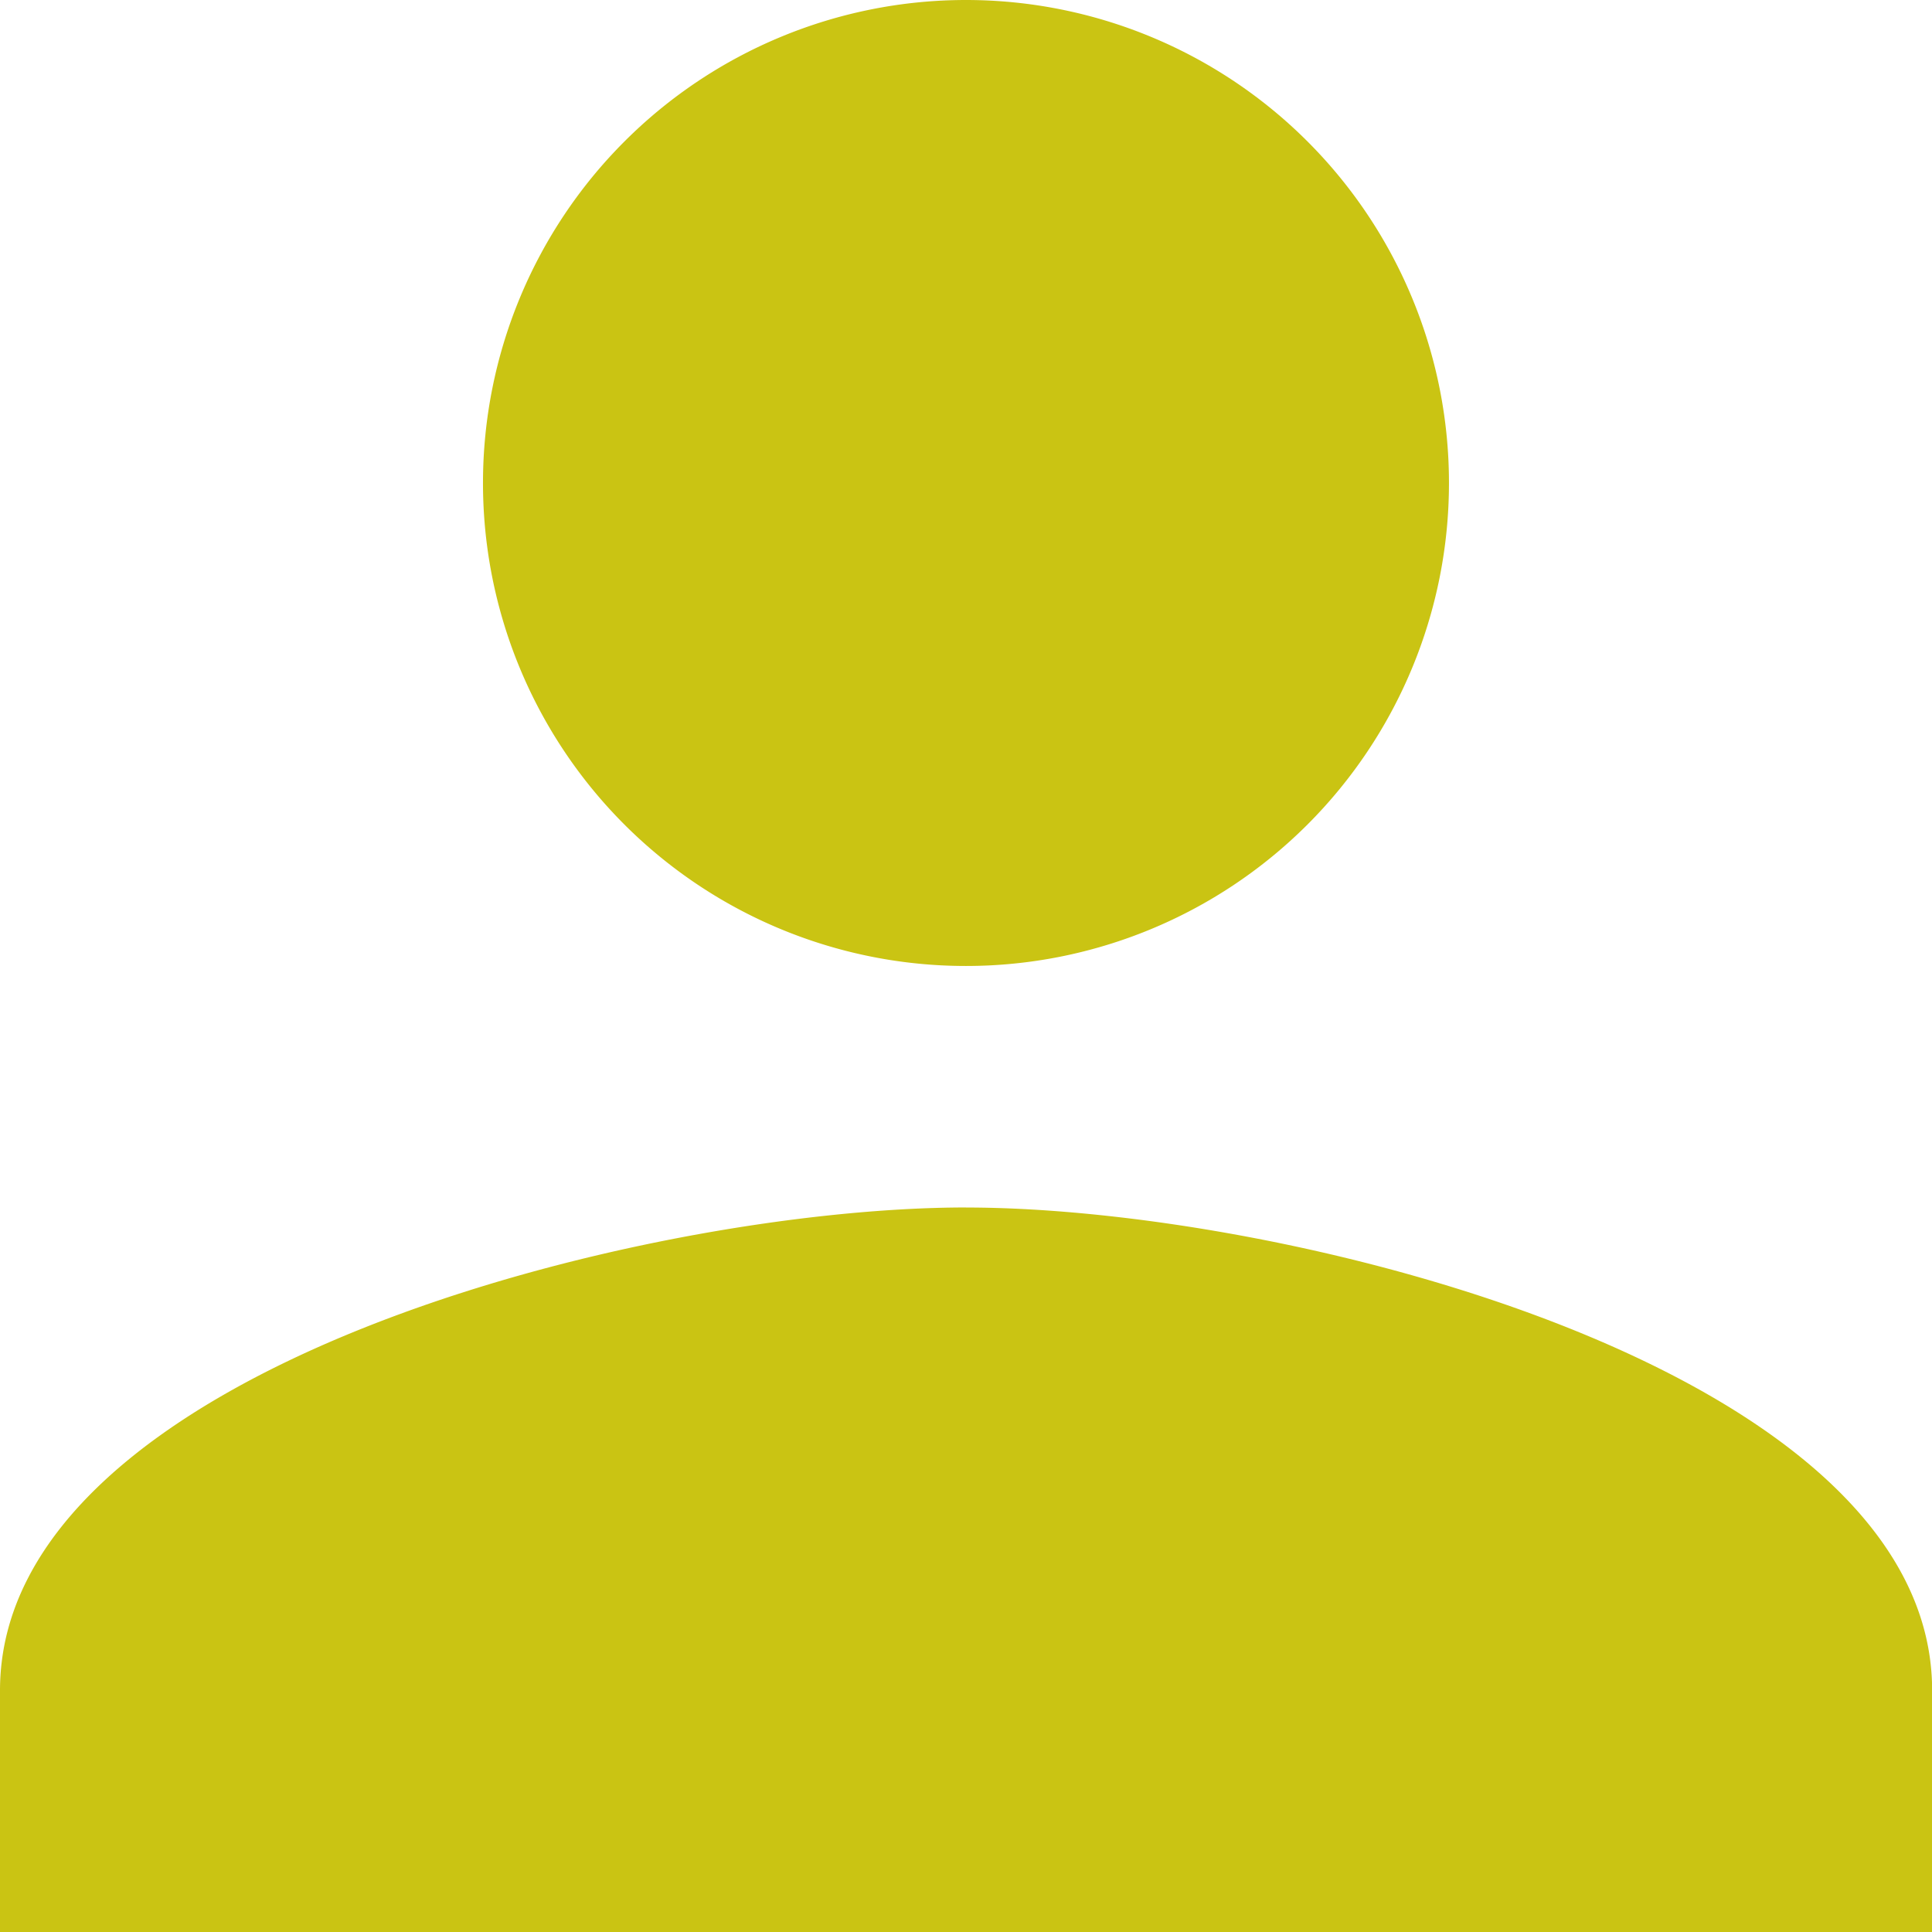 <svg xmlns="http://www.w3.org/2000/svg" width="42.297" height="42.297" viewBox="0 0 42.297 42.297">
  <path id="Icon_material-person" data-name="Icon material-person" d="M27.148,27.148A10.574,10.574,0,1,0,16.574,16.574,10.571,10.571,0,0,0,27.148,27.148Zm0,5.287C20.09,32.436,6,35.978,6,43.01V48.3H48.3V43.01C48.3,35.978,34.207,32.436,27.148,32.436Z" transform="translate(-6 -6)" fill="#cac413"/>
</svg>
